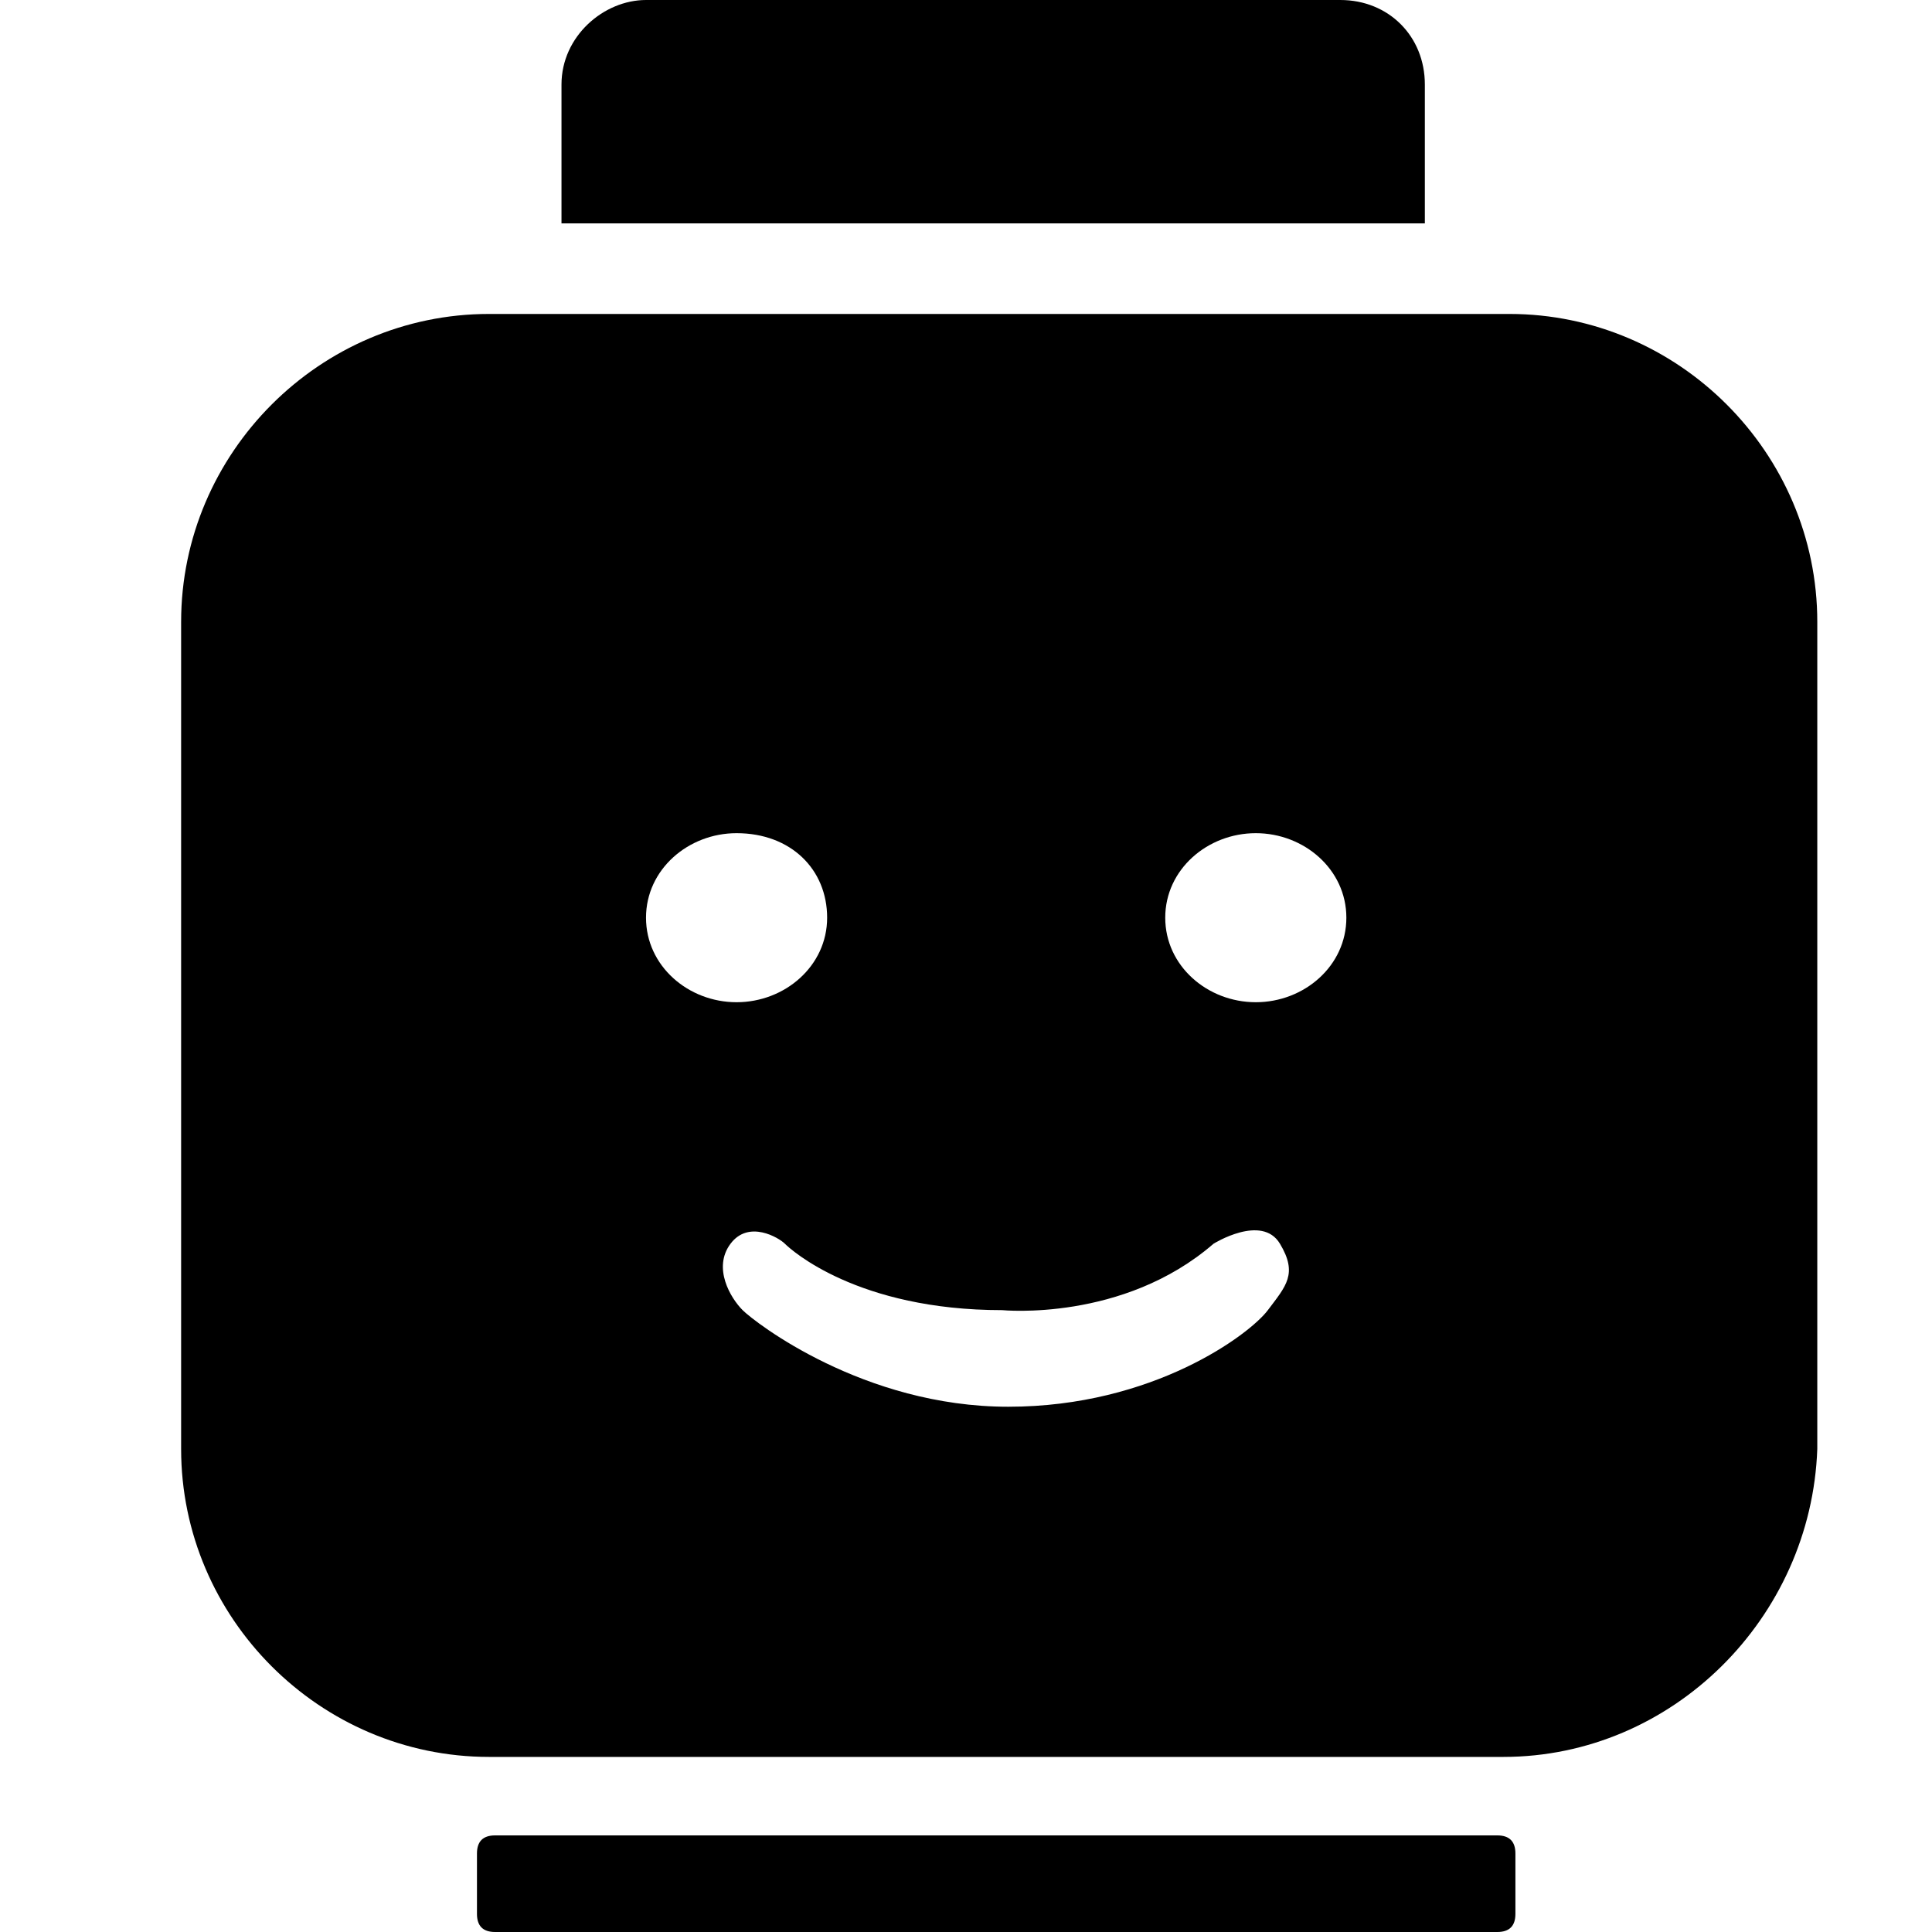 <!-- Generated by IcoMoon.io -->
<svg version="1.1" xmlns="http://www.w3.org/2000/svg" width="24" height="24" viewBox="0 0 24 24">
<title>lego-face</title>
<path d="M18.675 21.825h-12.6c-2.1 0-3.825-1.725-3.825-3.825v-10.275c0-2.1 1.725-3.825 3.825-3.825h12.675c2.1 0 3.825 1.725 3.825 3.825v10.275c-0.075 2.1-1.8 3.825-3.9 3.825zM9.15 10.35c-0.6 0-1.125 0.45-1.125 1.050s0.525 1.050 1.125 1.050 1.125-0.45 1.125-1.050-0.45-1.050-1.125-1.050zM12.45 16.275c-1.8 0-2.625-0.75-2.7-0.825s-0.45-0.3-0.675 0 0 0.675 0.15 0.825c0.15 0.15 1.5 1.2 3.3 1.2s3-0.9 3.225-1.2c0.225-0.3 0.375-0.45 0.15-0.825s-0.825 0-0.825 0c-1.125 0.975-2.625 0.825-2.625 0.825zM15.6 10.35c-0.6 0-1.125 0.45-1.125 1.050s0.525 1.050 1.125 1.050 1.125-0.45 1.125-1.050-0.525-1.050-1.125-1.050zM6.975 1.050c0-0.6 0.525-1.050 1.050-1.050h8.625c0.6 0 1.050 0.45 1.050 1.050v1.725h-10.725v-1.725zM6.15 22.8h12.45c0.15 0 0.225 0.075 0.225 0.225v0.75c0 0.15-0.075 0.225-0.225 0.225h-12.45c-0.15 0-0.225-0.075-0.225-0.225v-0.75c0-0.15 0.075-0.225 0.225-0.225z"></path>
</svg>

